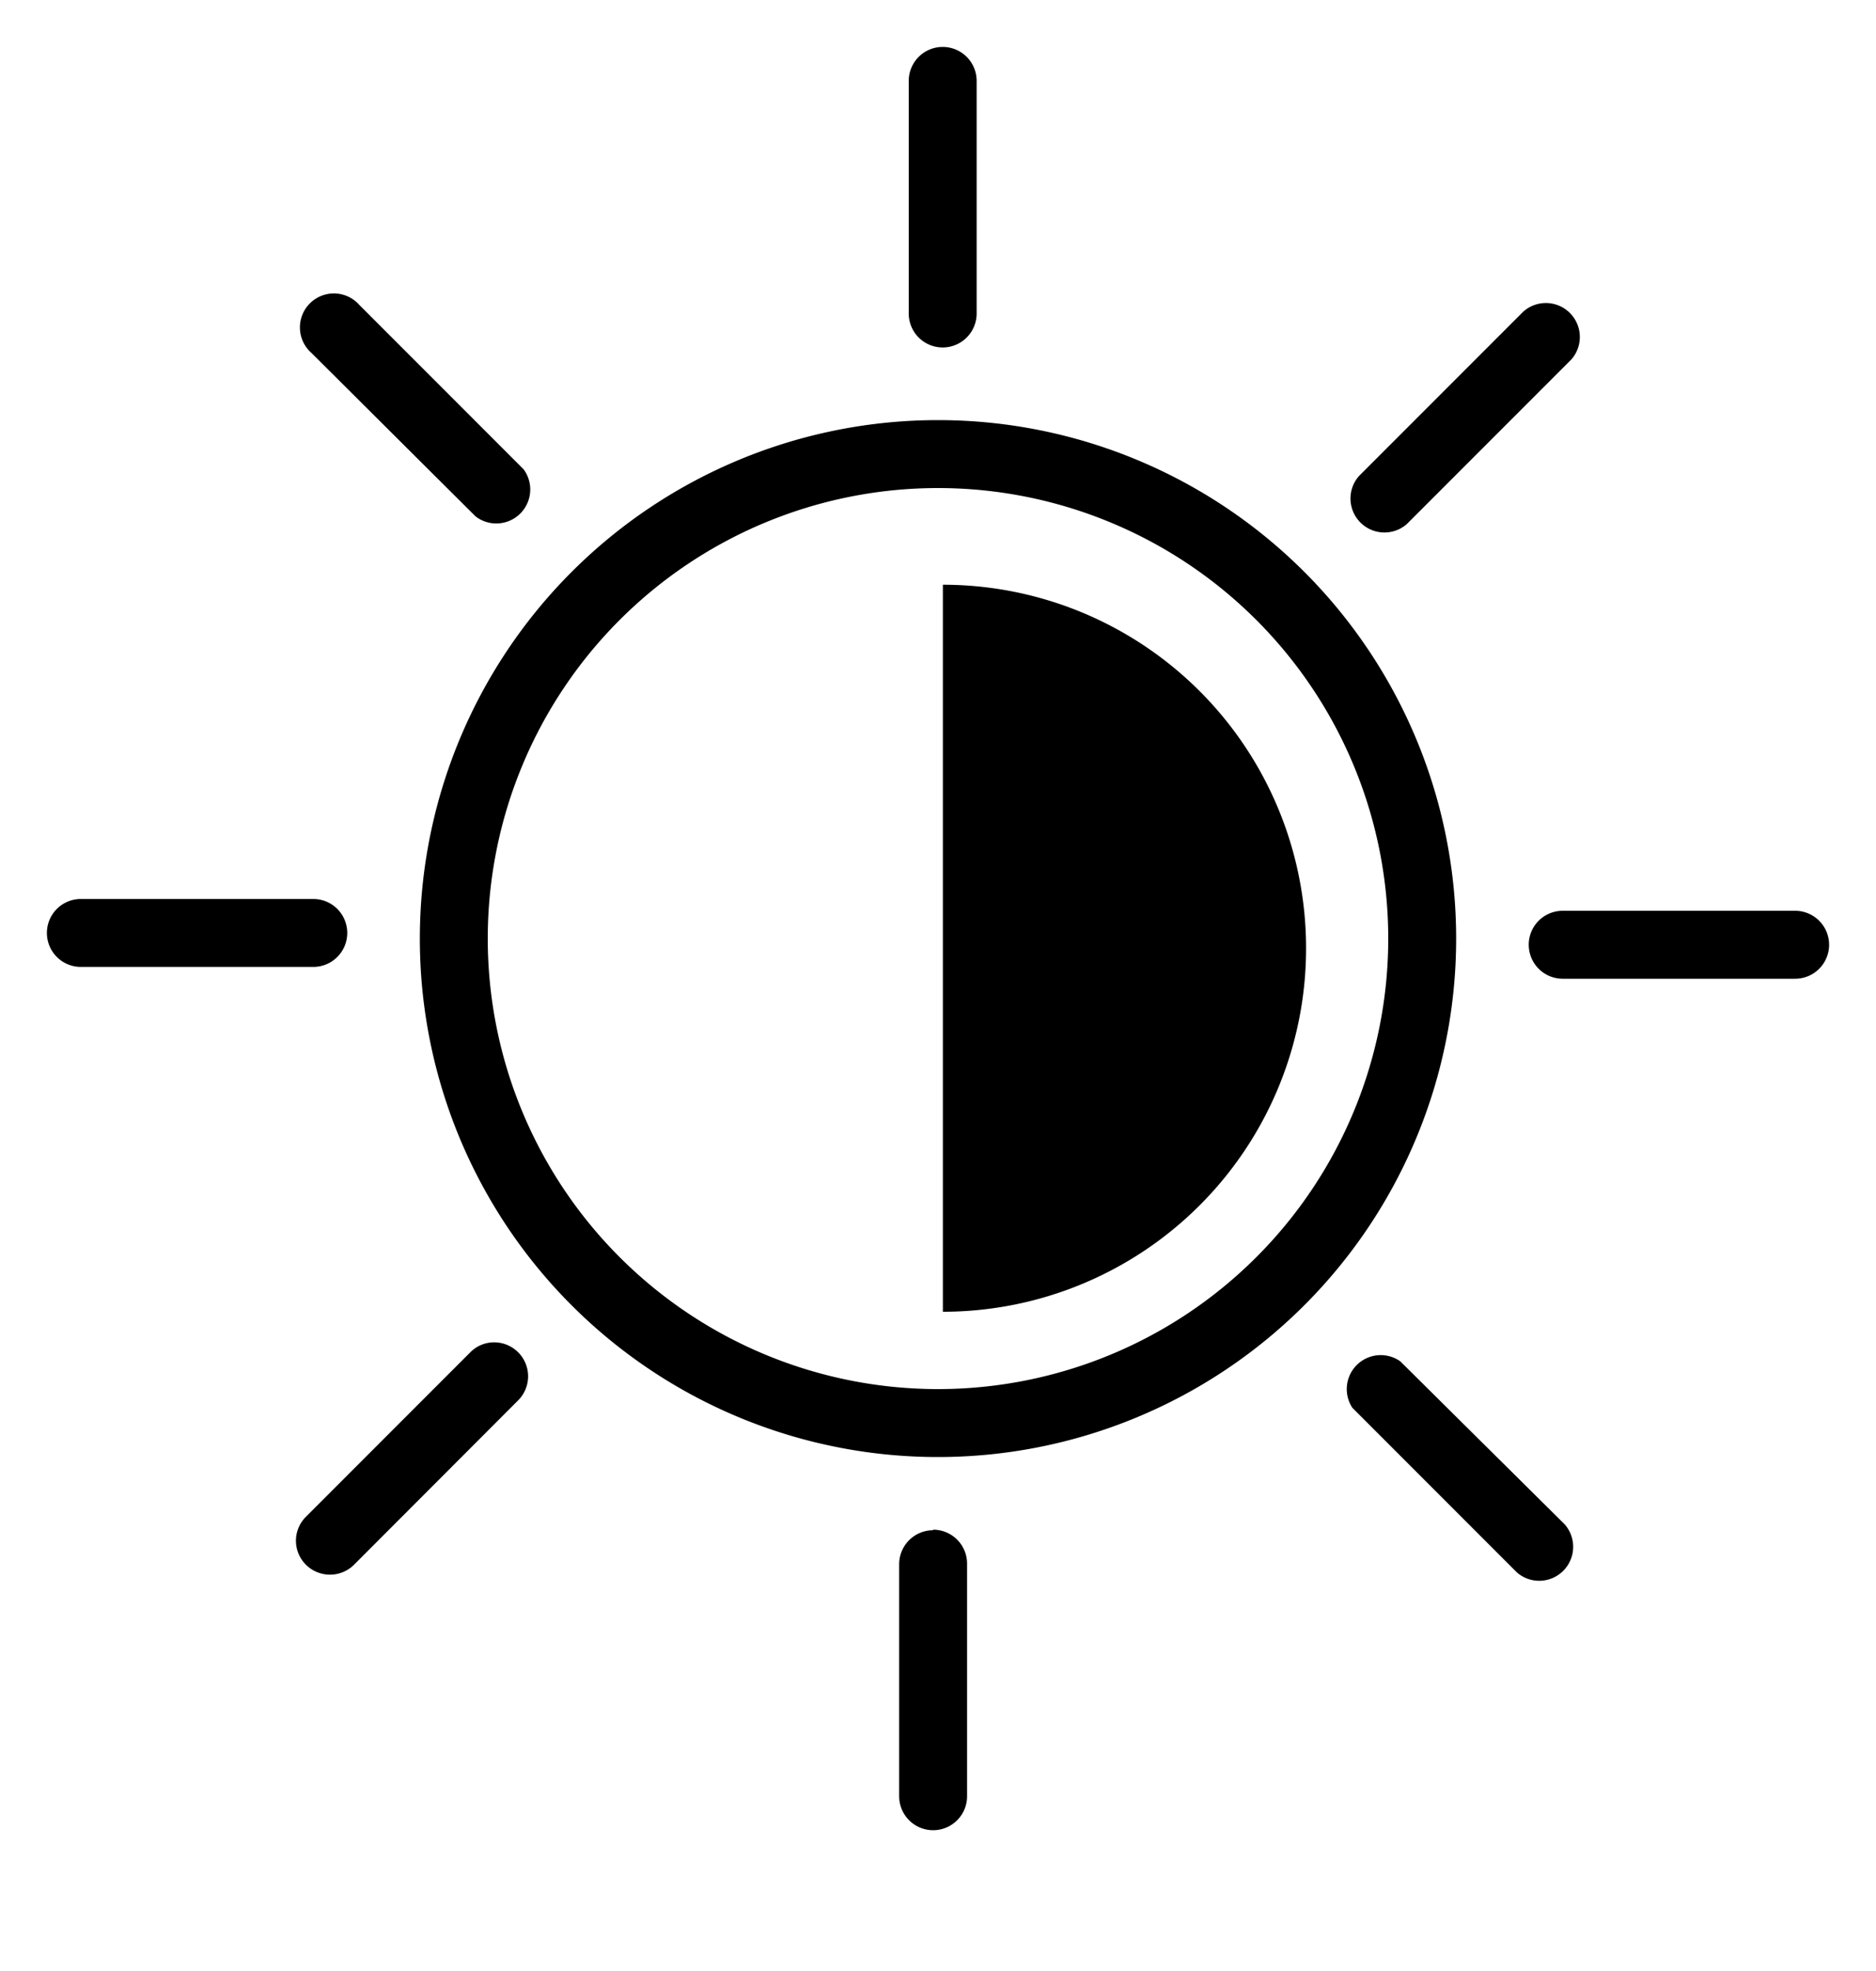 <svg xmlns="http://www.w3.org/2000/svg" data-name="Layer 1" viewBox="0 0 100 105" x="0px" y="0px"><title>Dark Mode</title><path d="M50,77.62A27.62,27.62,0,1,0,22.38,50,27.61,27.61,0,0,0,50,77.62ZM50,26A24,24,0,1,1,26,50,24,24,0,0,1,50,26ZM69.62,50.52A19.36,19.36,0,0,0,50.26,31.15V69.88A19.36,19.36,0,0,0,69.62,50.52Zm-19.88,31a1.81,1.81,0,0,0-1.81,1.81V95.69a1.81,1.81,0,0,0,3.62,0V83.3A1.81,1.81,0,0,0,49.74,81.49Zm24.9-9A1.81,1.81,0,0,0,72.09,75l8.76,8.76a1.81,1.81,0,0,0,2.55-2.56Zm6.85-22.19a1.81,1.81,0,0,0,1.81,1.81H95.69a1.81,1.81,0,1,0,0-3.62H83.3A1.81,1.81,0,0,0,81.49,50.26ZM75,27.91l8.76-8.76a1.81,1.81,0,0,0-2.56-2.55l-8.76,8.76A1.81,1.81,0,0,0,75,27.91Zm-24.75-9.4a1.81,1.81,0,0,0,1.81-1.81V4.31a1.81,1.81,0,0,0-3.62,0V16.7A1.81,1.81,0,0,0,50.26,18.51Zm-24.9,9A1.81,1.81,0,0,0,27.91,25l-8.76-8.76a1.81,1.81,0,1,0-2.55,2.56Zm-21,24H16.7a1.81,1.81,0,0,0,0-3.62H4.31a1.81,1.81,0,1,0,0,3.62Zm22,20a1.78,1.78,0,0,0-1.28.53l-8.76,8.76a1.8,1.8,0,0,0,0,2.56,1.82,1.82,0,0,0,2.56,0l8.76-8.77a1.81,1.81,0,0,0-1.28-3.08Z"/></svg>